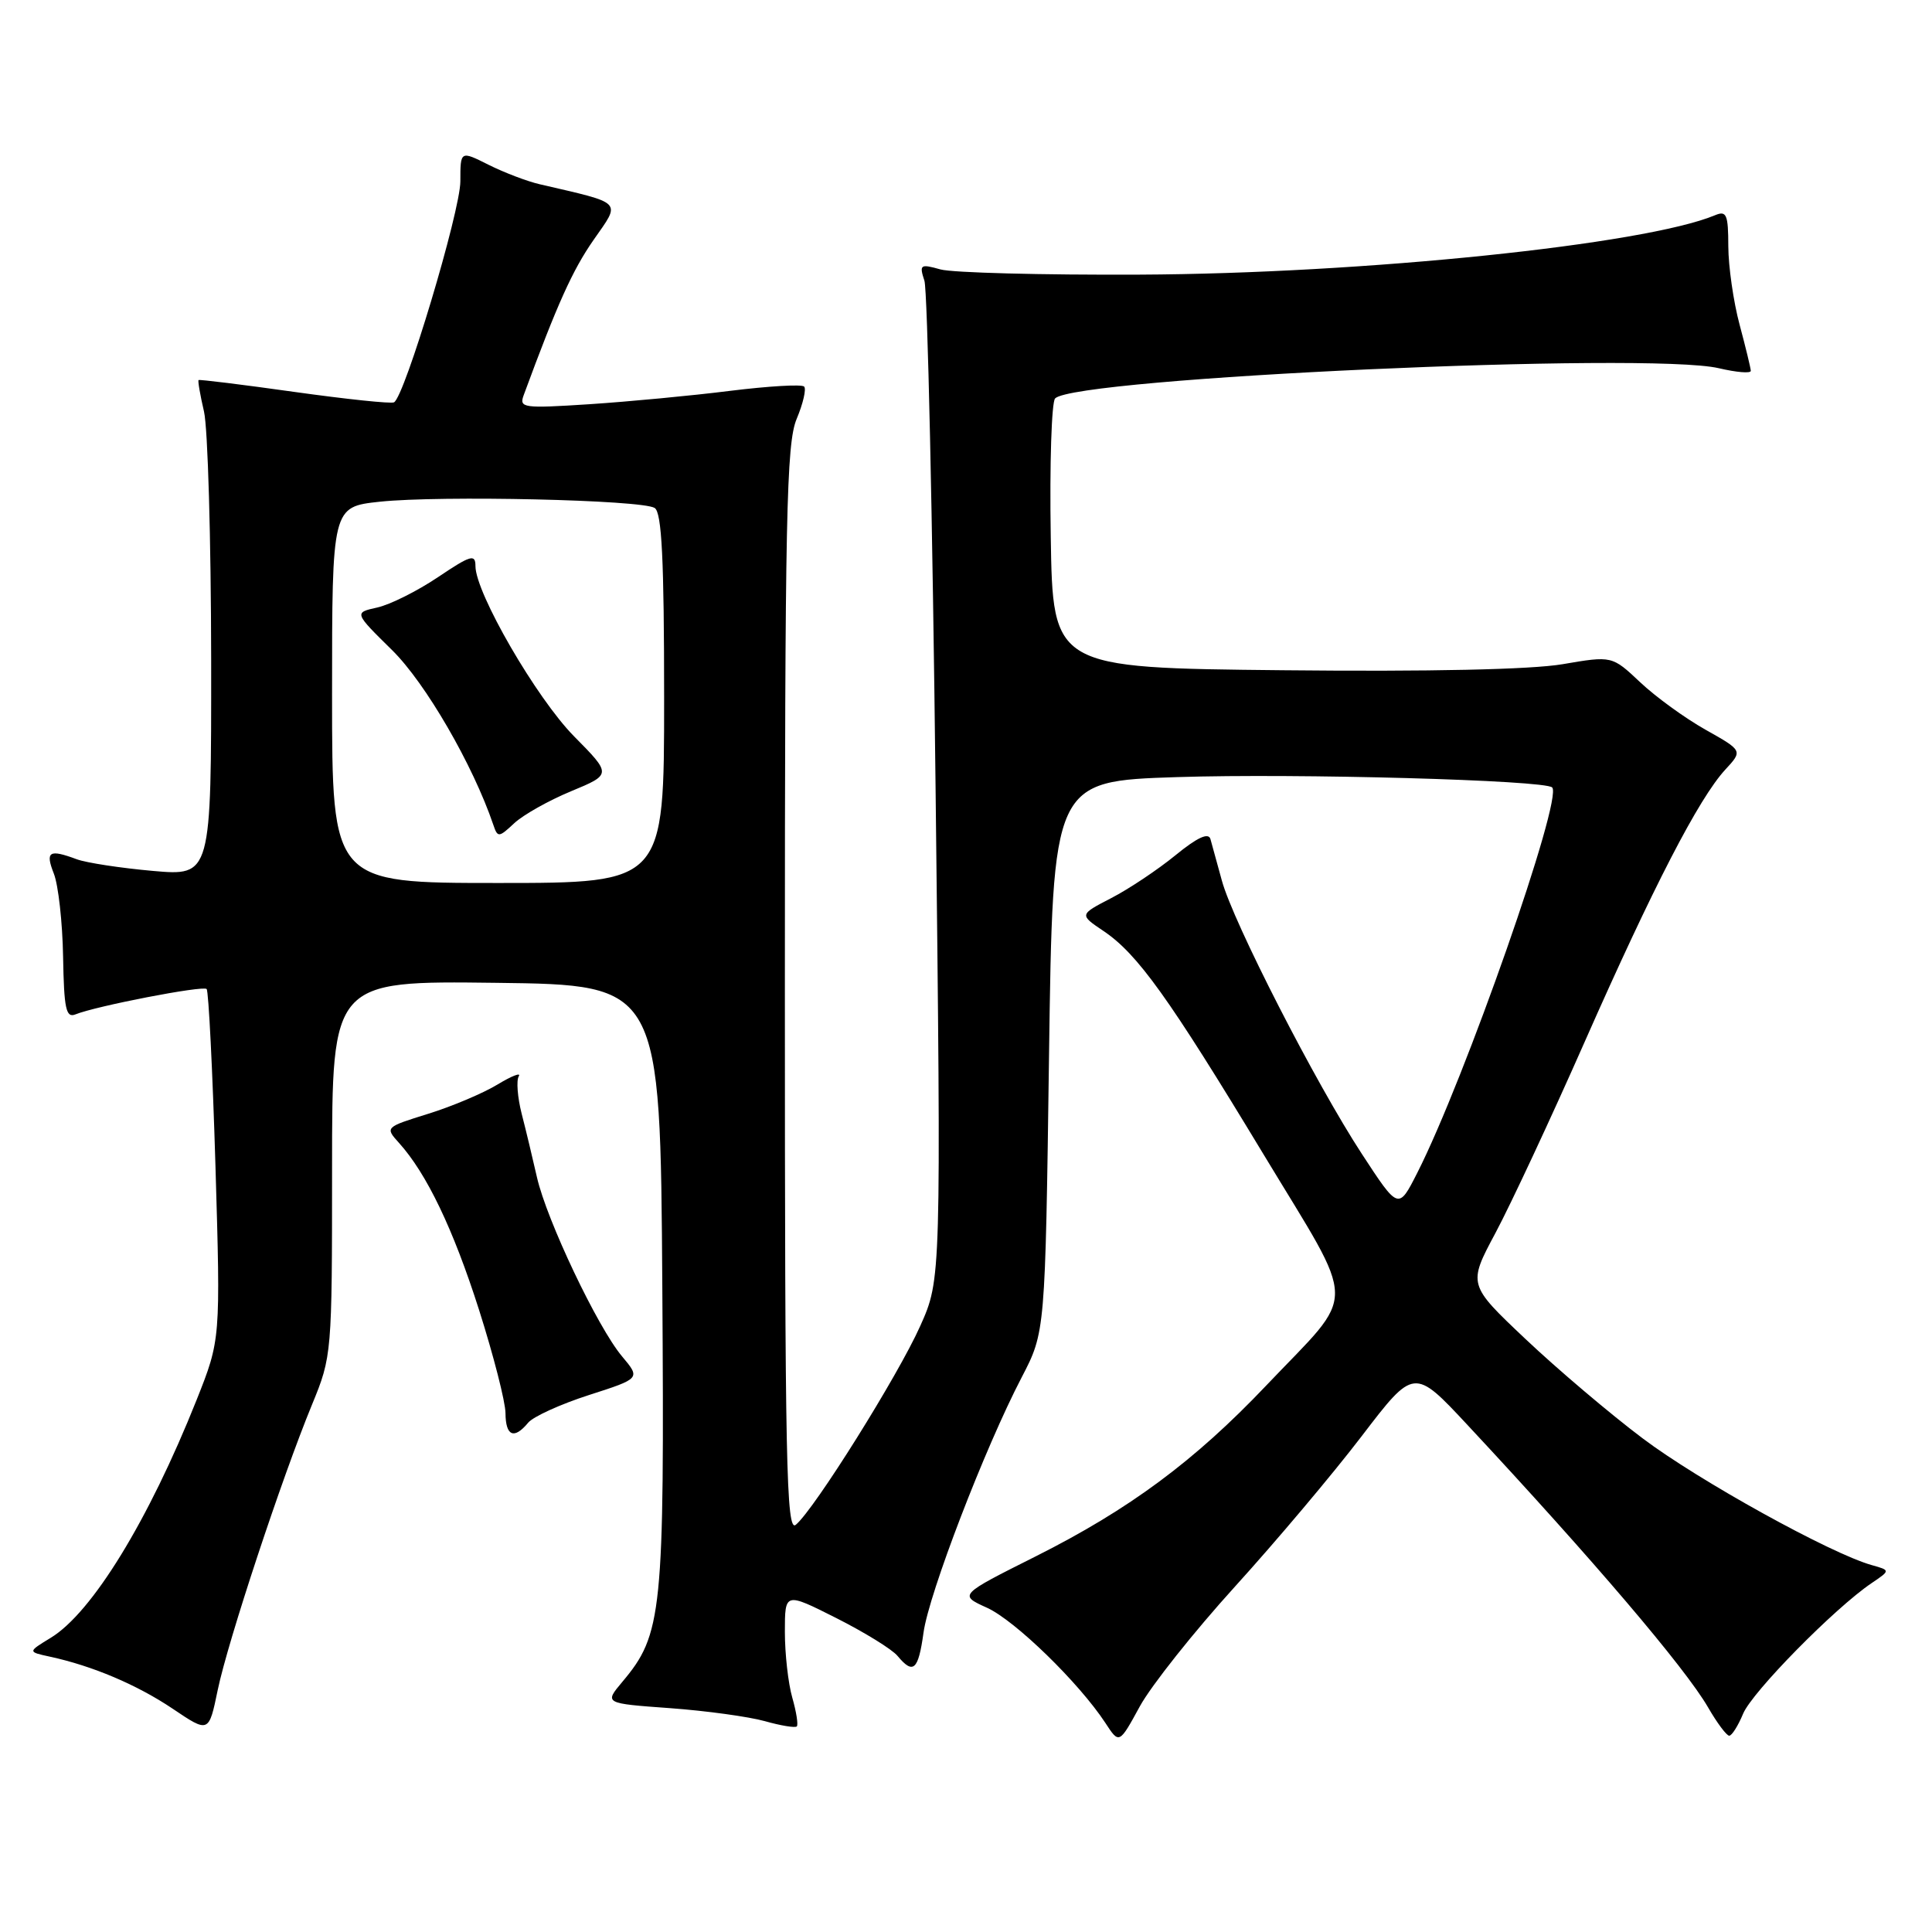 <?xml version="1.0" encoding="UTF-8" standalone="no"?>
<!DOCTYPE svg PUBLIC "-//W3C//DTD SVG 1.1//EN" "http://www.w3.org/Graphics/SVG/1.1/DTD/svg11.dtd" >
<svg xmlns="http://www.w3.org/2000/svg" xmlns:xlink="http://www.w3.org/1999/xlink" version="1.1" viewBox="0 0 256 256">
 <g >
 <path fill="currentColor"
d=" M 163.64 210.23 C 169.06 204.26 176.62 195.29 180.43 190.30 C 187.37 181.22 187.37 181.22 194.49 188.86 C 210.97 206.53 223.28 220.97 226.33 226.24 C 227.52 228.30 228.78 229.99 229.13 229.99 C 229.47 230.00 230.30 228.69 230.97 227.08 C 232.16 224.20 243.11 213.07 248.00 209.77 C 250.50 208.08 250.50 208.08 248.00 207.38 C 242.56 205.85 225.07 196.18 217.66 190.59 C 213.35 187.35 206.37 181.43 202.16 177.45 C 194.50 170.21 194.50 170.21 198.17 163.35 C 200.18 159.58 205.51 148.18 210.00 138.00 C 219.06 117.49 225.10 105.79 228.61 101.98 C 230.93 99.47 230.93 99.47 225.99 96.69 C 223.27 95.16 219.37 92.33 217.33 90.40 C 213.60 86.89 213.60 86.89 207.05 88.01 C 202.88 88.72 189.41 89.01 170.00 88.81 C 139.50 88.50 139.50 88.50 139.23 71.07 C 139.07 61.49 139.34 53.26 139.81 52.79 C 142.55 50.05 218.43 46.60 227.75 48.79 C 230.09 49.34 231.99 49.50 231.99 49.14 C 231.98 48.79 231.31 46.02 230.50 43.00 C 229.69 39.98 229.02 35.31 229.01 32.64 C 229.00 28.41 228.78 27.88 227.25 28.52 C 217.92 32.41 180.66 36.26 151.00 36.39 C 138.07 36.45 126.20 36.14 124.62 35.70 C 121.94 34.95 121.79 35.05 122.49 37.20 C 122.90 38.46 123.57 68.75 123.97 104.50 C 124.71 169.50 124.71 169.50 121.94 175.69 C 119.02 182.24 107.90 200.01 105.45 202.04 C 104.19 203.09 104.00 194.01 104.00 131.24 C 104.00 68.30 104.20 58.77 105.56 55.51 C 106.42 53.46 106.86 51.53 106.55 51.22 C 106.24 50.90 101.82 51.16 96.74 51.79 C 91.66 52.43 83.27 53.22 78.11 53.56 C 69.29 54.13 68.76 54.06 69.40 52.34 C 73.86 40.23 75.87 35.78 78.66 31.78 C 82.29 26.57 82.73 27.02 71.50 24.41 C 69.85 24.03 66.81 22.87 64.75 21.84 C 61.00 19.96 61.00 19.96 61.00 24.02 C 61.00 27.98 53.62 52.56 52.21 53.31 C 51.82 53.52 45.88 52.89 39.00 51.93 C 32.12 50.96 26.41 50.26 26.31 50.36 C 26.20 50.47 26.52 52.34 27.03 54.53 C 27.54 56.71 27.96 71.46 27.98 87.29 C 28.00 116.08 28.00 116.08 20.25 115.40 C 15.99 115.02 11.46 114.33 10.18 113.86 C 6.50 112.49 5.98 112.82 7.13 115.75 C 7.73 117.26 8.28 122.22 8.36 126.76 C 8.48 133.67 8.74 134.92 10.00 134.41 C 12.75 133.30 26.89 130.56 27.38 131.05 C 27.64 131.31 28.17 141.87 28.55 154.51 C 29.23 177.50 29.23 177.50 26.05 185.50 C 19.67 201.50 12.20 213.69 6.72 217.02 C 3.67 218.88 3.67 218.88 6.58 219.51 C 12.24 220.73 18.16 223.24 22.89 226.42 C 27.67 229.64 27.67 229.64 28.85 223.93 C 30.18 217.52 37.33 195.86 41.36 186.08 C 43.97 179.73 44.00 179.38 44.00 154.81 C 44.00 129.96 44.00 129.96 65.75 130.23 C 87.50 130.50 87.50 130.50 87.76 170.46 C 88.05 213.82 87.77 216.56 82.44 222.88 C 80.07 225.71 80.07 225.71 88.79 226.34 C 93.58 226.69 99.23 227.47 101.34 228.06 C 103.46 228.66 105.36 228.97 105.58 228.76 C 105.79 228.54 105.52 226.83 104.98 224.94 C 104.44 223.06 104.00 219.14 104.00 216.24 C 104.00 210.97 104.00 210.97 110.81 214.40 C 114.55 216.29 118.21 218.54 118.93 219.42 C 121.01 221.92 121.68 221.32 122.37 216.34 C 123.07 211.19 130.50 191.86 135.38 182.50 C 138.50 176.50 138.50 176.50 139.00 140.00 C 139.50 103.50 139.50 103.50 156.00 102.97 C 171.76 102.46 204.70 103.37 205.67 104.34 C 207.13 105.79 194.08 143.05 187.78 155.44 C 185.30 160.32 185.30 160.32 180.46 152.91 C 174.35 143.57 163.39 122.18 161.90 116.67 C 161.28 114.38 160.60 111.91 160.39 111.18 C 160.13 110.28 158.65 110.96 155.75 113.33 C 153.41 115.24 149.59 117.79 147.25 119.00 C 143.00 121.20 143.00 121.20 146.23 123.37 C 150.74 126.41 154.87 132.18 167.39 152.90 C 180.02 173.81 179.98 170.75 167.75 183.62 C 158.28 193.59 149.63 200.00 137.27 206.21 C 127.04 211.34 127.04 211.34 130.77 213.03 C 134.49 214.71 142.98 222.98 146.47 228.30 C 148.30 231.11 148.30 231.11 151.04 226.09 C 152.55 223.34 158.22 216.20 163.64 210.23 Z  M 69.98 188.52 C 70.65 187.71 74.28 186.06 78.04 184.85 C 84.88 182.65 84.88 182.65 82.42 179.72 C 79.19 175.88 72.45 161.70 71.15 156.00 C 70.59 153.53 69.68 149.72 69.12 147.56 C 68.57 145.39 68.40 143.16 68.74 142.61 C 69.08 142.07 67.81 142.56 65.93 143.70 C 64.04 144.85 59.91 146.60 56.75 147.58 C 51.03 149.36 51.01 149.38 52.86 151.43 C 56.53 155.49 60.05 162.83 63.48 173.58 C 65.39 179.59 66.97 185.74 66.98 187.25 C 67.00 190.30 68.12 190.77 69.98 188.52 Z  M 44.00 92.08 C 44.00 67.16 44.00 67.16 50.32 66.48 C 58.32 65.63 85.09 66.23 86.75 67.31 C 87.69 67.92 88.00 74.10 88.00 92.56 C 88.00 117.00 88.00 117.00 66.00 117.00 C 44.00 117.00 44.00 117.00 44.00 92.08 Z  M 75.68 104.84 C 81.05 102.61 81.05 102.61 76.06 97.56 C 71.08 92.51 63.00 78.56 63.00 75.01 C 63.00 73.37 62.37 73.56 58.03 76.48 C 55.29 78.32 51.67 80.13 49.98 80.50 C 46.91 81.18 46.91 81.18 51.95 86.14 C 56.39 90.51 62.68 101.37 65.37 109.30 C 65.94 111.00 66.10 110.99 68.14 109.08 C 69.33 107.97 72.73 106.06 75.68 104.84 Z "/>
</g>
</svg>